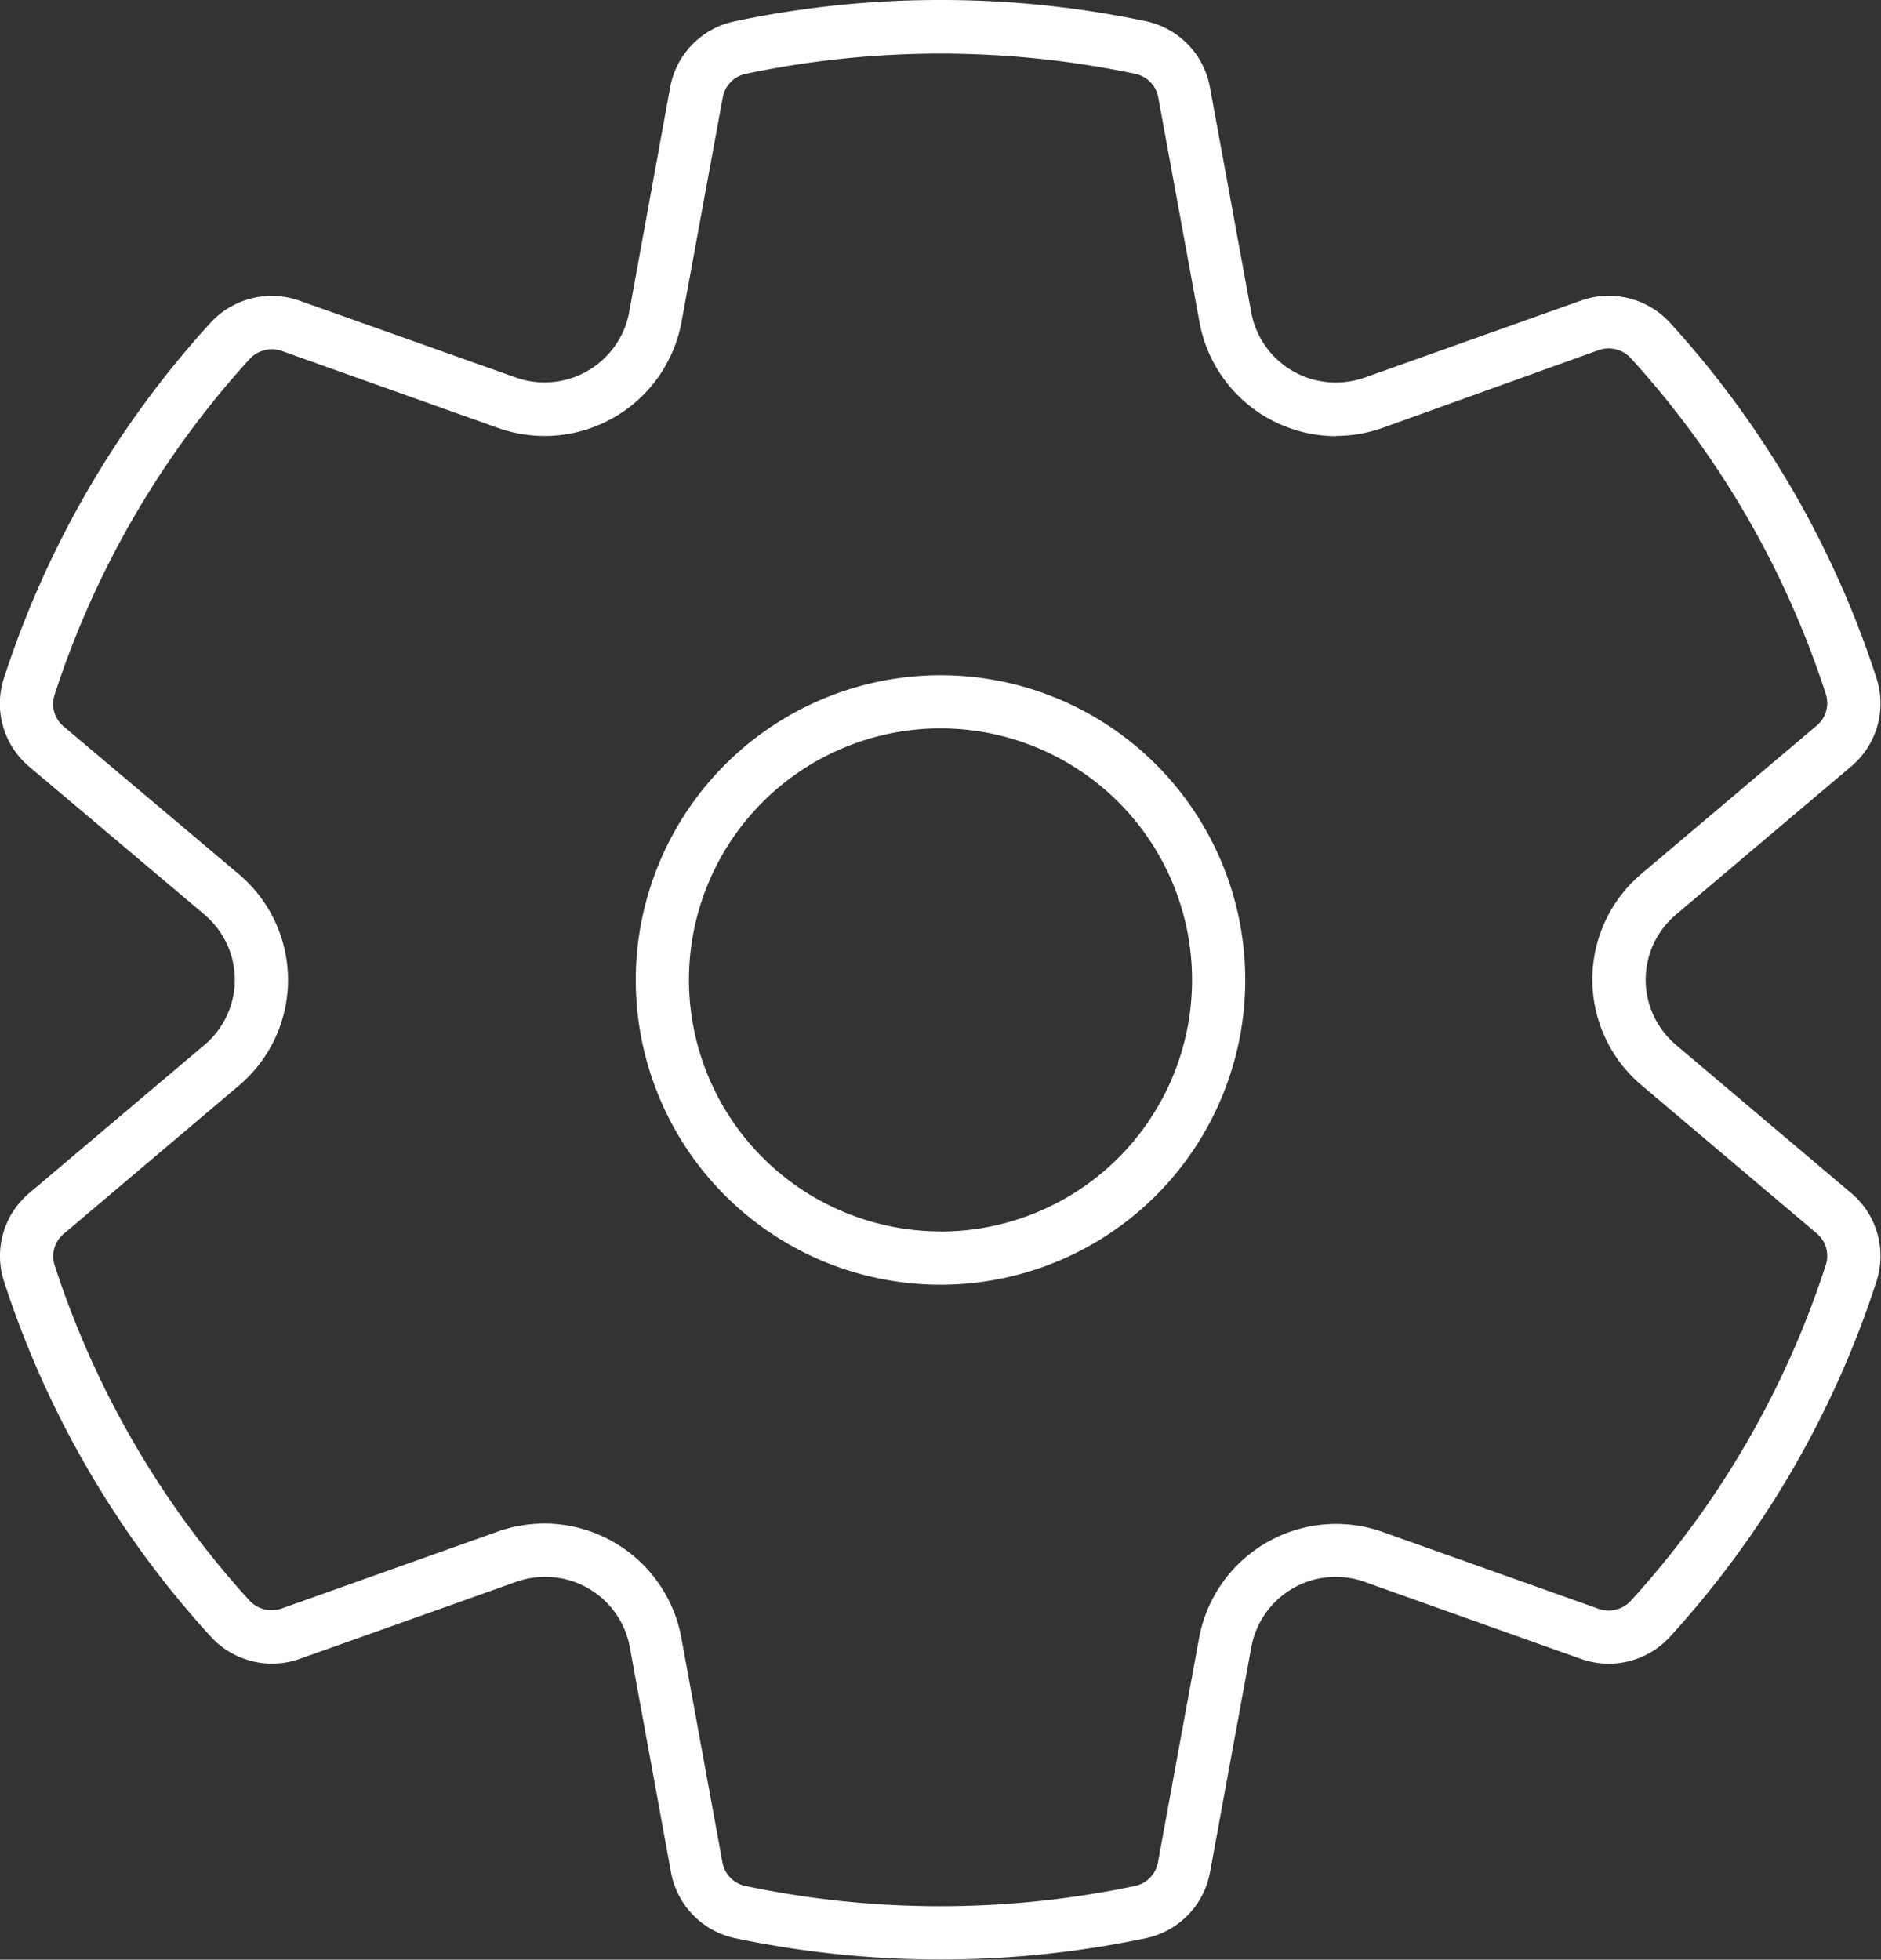 <svg xmlns="http://www.w3.org/2000/svg" width="17.684" height="18.424" viewBox="0 0 17.684 18.424">
  <rect x="0" y="0" width="17.684" height="18.424" fill="#333333" stroke="none"/>
  <path id="Path_126" data-name="Path 126" d="M10.842,1.752a9.349,9.349,0,0,1,1.933.2.776.776,0,0,1,.6.62l.388,2.115a.807.807,0,0,0,.795.661.819.819,0,0,0,.274-.047l2.031-.723a.781.781,0,0,1,.84.211,9.136,9.136,0,0,1,1.938,3.337.773.773,0,0,1-.238.832l-1.646,1.392a.8.8,0,0,0-.093,1.133.81.81,0,0,0,.093.093l1.646,1.392a.773.773,0,0,1,.238.832,9.135,9.135,0,0,1-1.938,3.337.781.781,0,0,1-.84.211l-2.031-.723a.807.807,0,0,0-1.068.613l-.388,2.115a.776.776,0,0,1-.6.62,9.41,9.41,0,0,1-3.868,0,.776.776,0,0,1-.6-.621l-.387-2.115a.807.807,0,0,0-.795-.66.823.823,0,0,0-.147.013.813.813,0,0,0-.127.034l-2.032.723a.781.781,0,0,1-.84-.21A9.134,9.134,0,0,1,2.038,13.8a.773.773,0,0,1,.238-.832l1.646-1.392a.8.8,0,0,0,.093-1.133.806.806,0,0,0-.093-.093L2.275,8.96a.773.773,0,0,1-.238-.832A9.135,9.135,0,0,1,3.976,4.79a.781.781,0,0,1,.84-.211L6.847,5.3a.81.81,0,0,0,1.034-.487.8.8,0,0,0,.034-.126L8.3,2.575a.776.776,0,0,1,.6-.621A9.349,9.349,0,0,1,10.842,1.752Zm3.721,4.1a1.307,1.307,0,0,1-1.286-1.07l-.388-2.115a.277.277,0,0,0-.217-.221,8.909,8.909,0,0,0-3.66,0,.277.277,0,0,0-.217.222L8.407,4.78a1.309,1.309,0,0,1-1.728.994L4.648,5.051a.285.285,0,0,0-.3.075A8.638,8.638,0,0,0,2.514,8.282a.275.275,0,0,0,.085.3L4.245,9.97a1.309,1.309,0,0,1,.151.15,1.3,1.3,0,0,1-.151,1.839L2.6,13.351a.275.275,0,0,0-.085.3A8.637,8.637,0,0,0,4.346,16.8a.285.285,0,0,0,.3.075l2.031-.723a1.31,1.31,0,0,1,1.728.994l.387,2.115a.277.277,0,0,0,.217.222,8.908,8.908,0,0,0,3.66,0,.277.277,0,0,0,.217-.221l.388-2.115A1.31,1.31,0,0,1,15,16.155l2.031.723a.285.285,0,0,0,.3-.075,8.638,8.638,0,0,0,1.833-3.156.275.275,0,0,0-.085-.3l-1.646-1.392a1.312,1.312,0,0,1-.151-.15,1.3,1.3,0,0,1,.151-1.839l1.646-1.392a.275.275,0,0,0,.085-.3,8.64,8.64,0,0,0-1.833-3.156.285.285,0,0,0-.3-.075L15,5.774a1.319,1.319,0,0,1-.441.076ZM10.842,8.1a2.865,2.865,0,1,1-2.865,2.865A2.868,2.868,0,0,1,10.842,8.1Zm0,5.23a2.365,2.365,0,1,0-2.365-2.365A2.368,2.368,0,0,0,10.842,13.329Z" transform="translate(-2 -1.752)" fill="#fff"/>
</svg>
